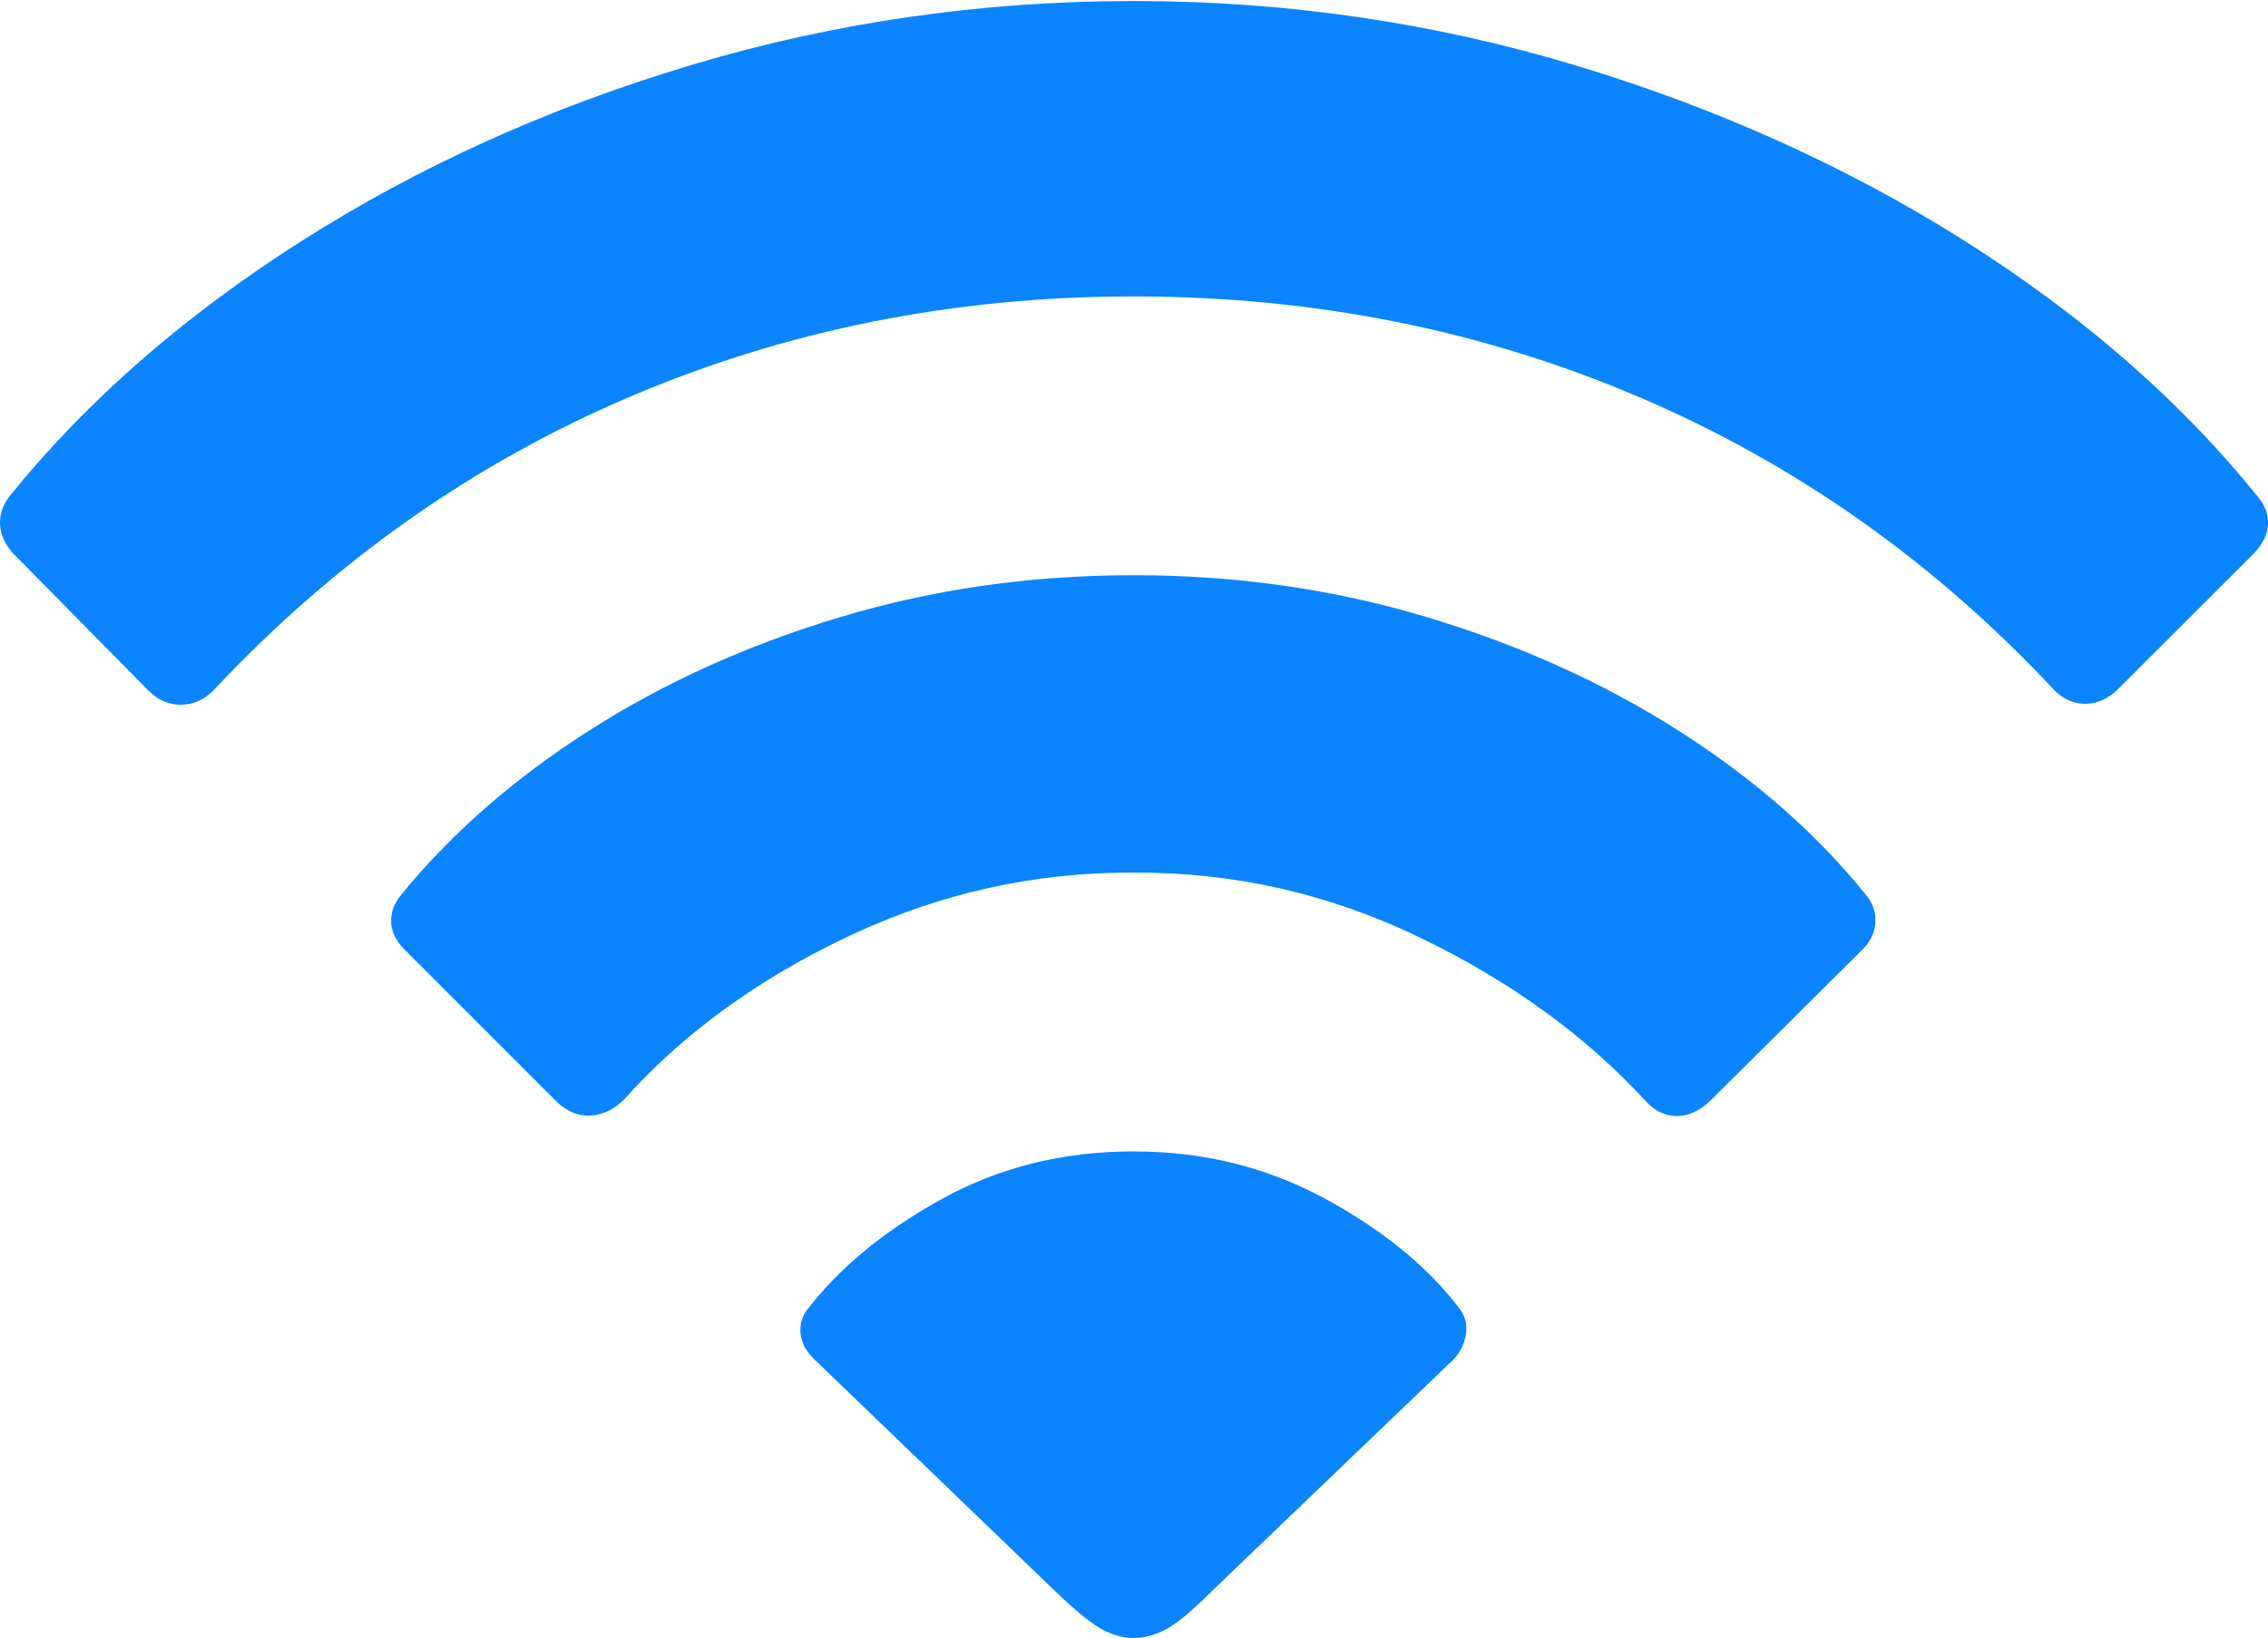 <?xml version="1.0" encoding="UTF-8"?>
<!--Generator: Apple Native CoreSVG 175.5-->
<!DOCTYPE svg
PUBLIC "-//W3C//DTD SVG 1.1//EN"
       "http://www.w3.org/Graphics/SVG/1.1/DTD/svg11.dtd">
<svg version="1.1" xmlns="http://www.w3.org/2000/svg" xmlns:xlink="http://www.w3.org/1999/xlink" width="22.481" height="16.24">
 <g>
  <rect height="16.24" opacity="0" width="22.481" x="0" y="0"/>
  <path d="M11.236 16.24Q11.402 16.24 11.568 16.148Q11.734 16.055 12.017 15.771L14.4 13.486Q14.507 13.379 14.531 13.227Q14.556 13.076 14.448 12.949Q13.97 12.334 13.116 11.875Q12.261 11.416 11.236 11.416Q10.181 11.416 9.322 11.895Q8.462 12.373 7.984 13.008Q7.915 13.125 7.94 13.252Q7.964 13.379 8.081 13.486L10.454 15.771Q10.738 16.045 10.904 16.143Q11.07 16.24 11.236 16.24Z" fill="#0a84ff"/>
  <path d="M5.523 10.928Q5.679 11.074 5.864 11.06Q6.05 11.045 6.197 10.889Q7.075 9.912 8.423 9.277Q9.771 8.643 11.236 8.652Q12.72 8.643 14.068 9.292Q15.415 9.941 16.314 10.918Q16.45 11.065 16.621 11.065Q16.792 11.065 16.948 10.918L18.462 9.414Q18.579 9.297 18.589 9.146Q18.599 8.994 18.491 8.867Q17.759 7.959 16.641 7.246Q15.523 6.533 14.141 6.118Q12.759 5.703 11.236 5.703Q9.712 5.703 8.33 6.118Q6.948 6.533 5.835 7.246Q4.722 7.959 3.98 8.867Q3.872 8.994 3.877 9.141Q3.882 9.287 4.009 9.414Z" fill="#0a84ff"/>
  <path d="M1.47 6.846Q1.616 6.992 1.802 6.987Q1.988 6.982 2.124 6.836Q3.921 4.922 6.25 3.931Q8.579 2.939 11.236 2.939Q13.911 2.939 16.245 3.936Q18.579 4.932 20.366 6.846Q20.503 6.982 20.679 6.978Q20.855 6.973 21.001 6.826L22.349 5.479Q22.476 5.342 22.481 5.195Q22.486 5.049 22.378 4.922Q21.236 3.506 19.488 2.397Q17.739 1.289 15.62 0.649Q13.501 0.01 11.236 0.01Q8.97 0.01 6.851 0.645Q4.732 1.279 2.984 2.393Q1.236 3.506 0.093 4.922Q-0.005 5.049 0 5.195Q0.005 5.342 0.122 5.479Z" fill="#0a84ff"/>
 </g>
</svg>
